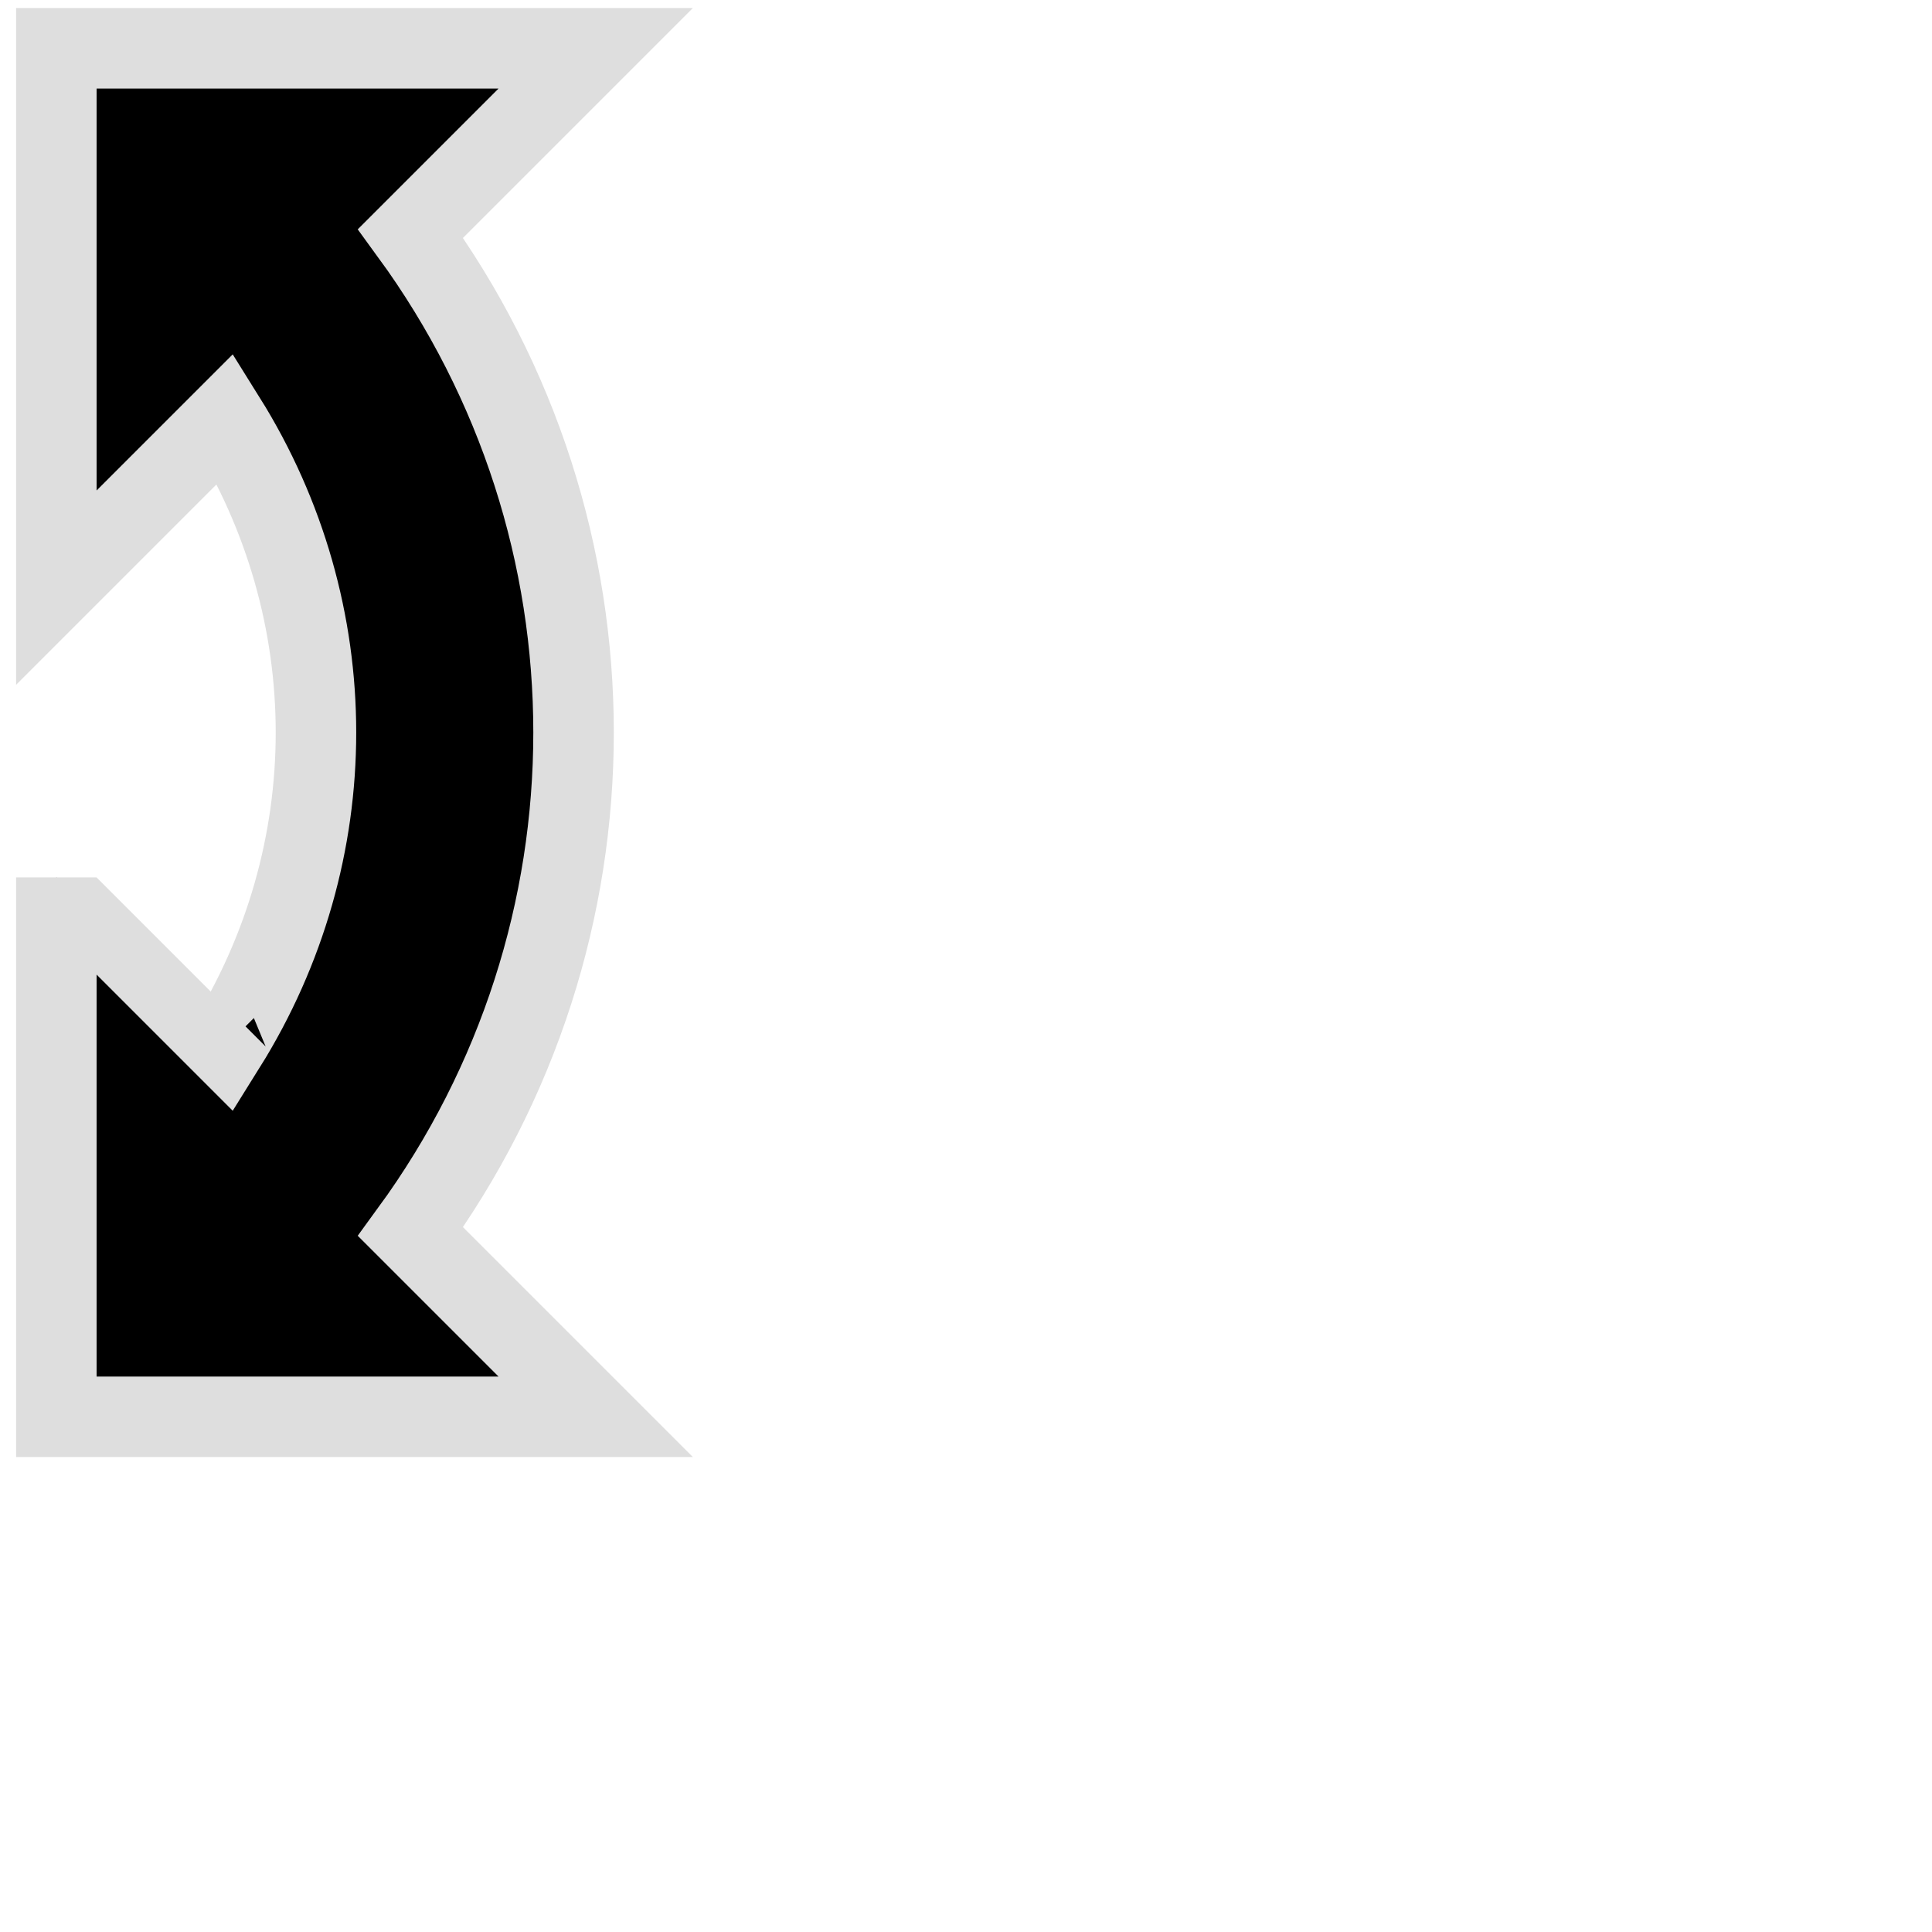 <?xml version="1.0" encoding="utf-8"?>
<!-- Generator: Adobe Illustrator 27.5.0, SVG Export Plug-In . SVG Version: 6.00 Build 0)  -->
<svg version="1.1" id="Layer_1" xmlns="http://www.w3.org/2000/svg" xmlns:xlink="http://www.w3.org/1999/xlink" x="0px" y="0px"
	 viewBox="0 0 24 24" style="enable-background:new 0 0 24 24;" xml:space="preserve">
<style type="text/css">
	.st0{stroke:#dedede;}
</style>
<path class="st0" d="M2.8,13c1.5-2.4,1.5-5.4,0-7.8L0.7,7.3V0.6h6.7L5.1,2.9c2.7,3.7,2.7,8.7,0,12.4l2.3,2.3H0.7v-6.7
	C0.7,10.9,2.8,13,2.8,13z"/>
</svg>
